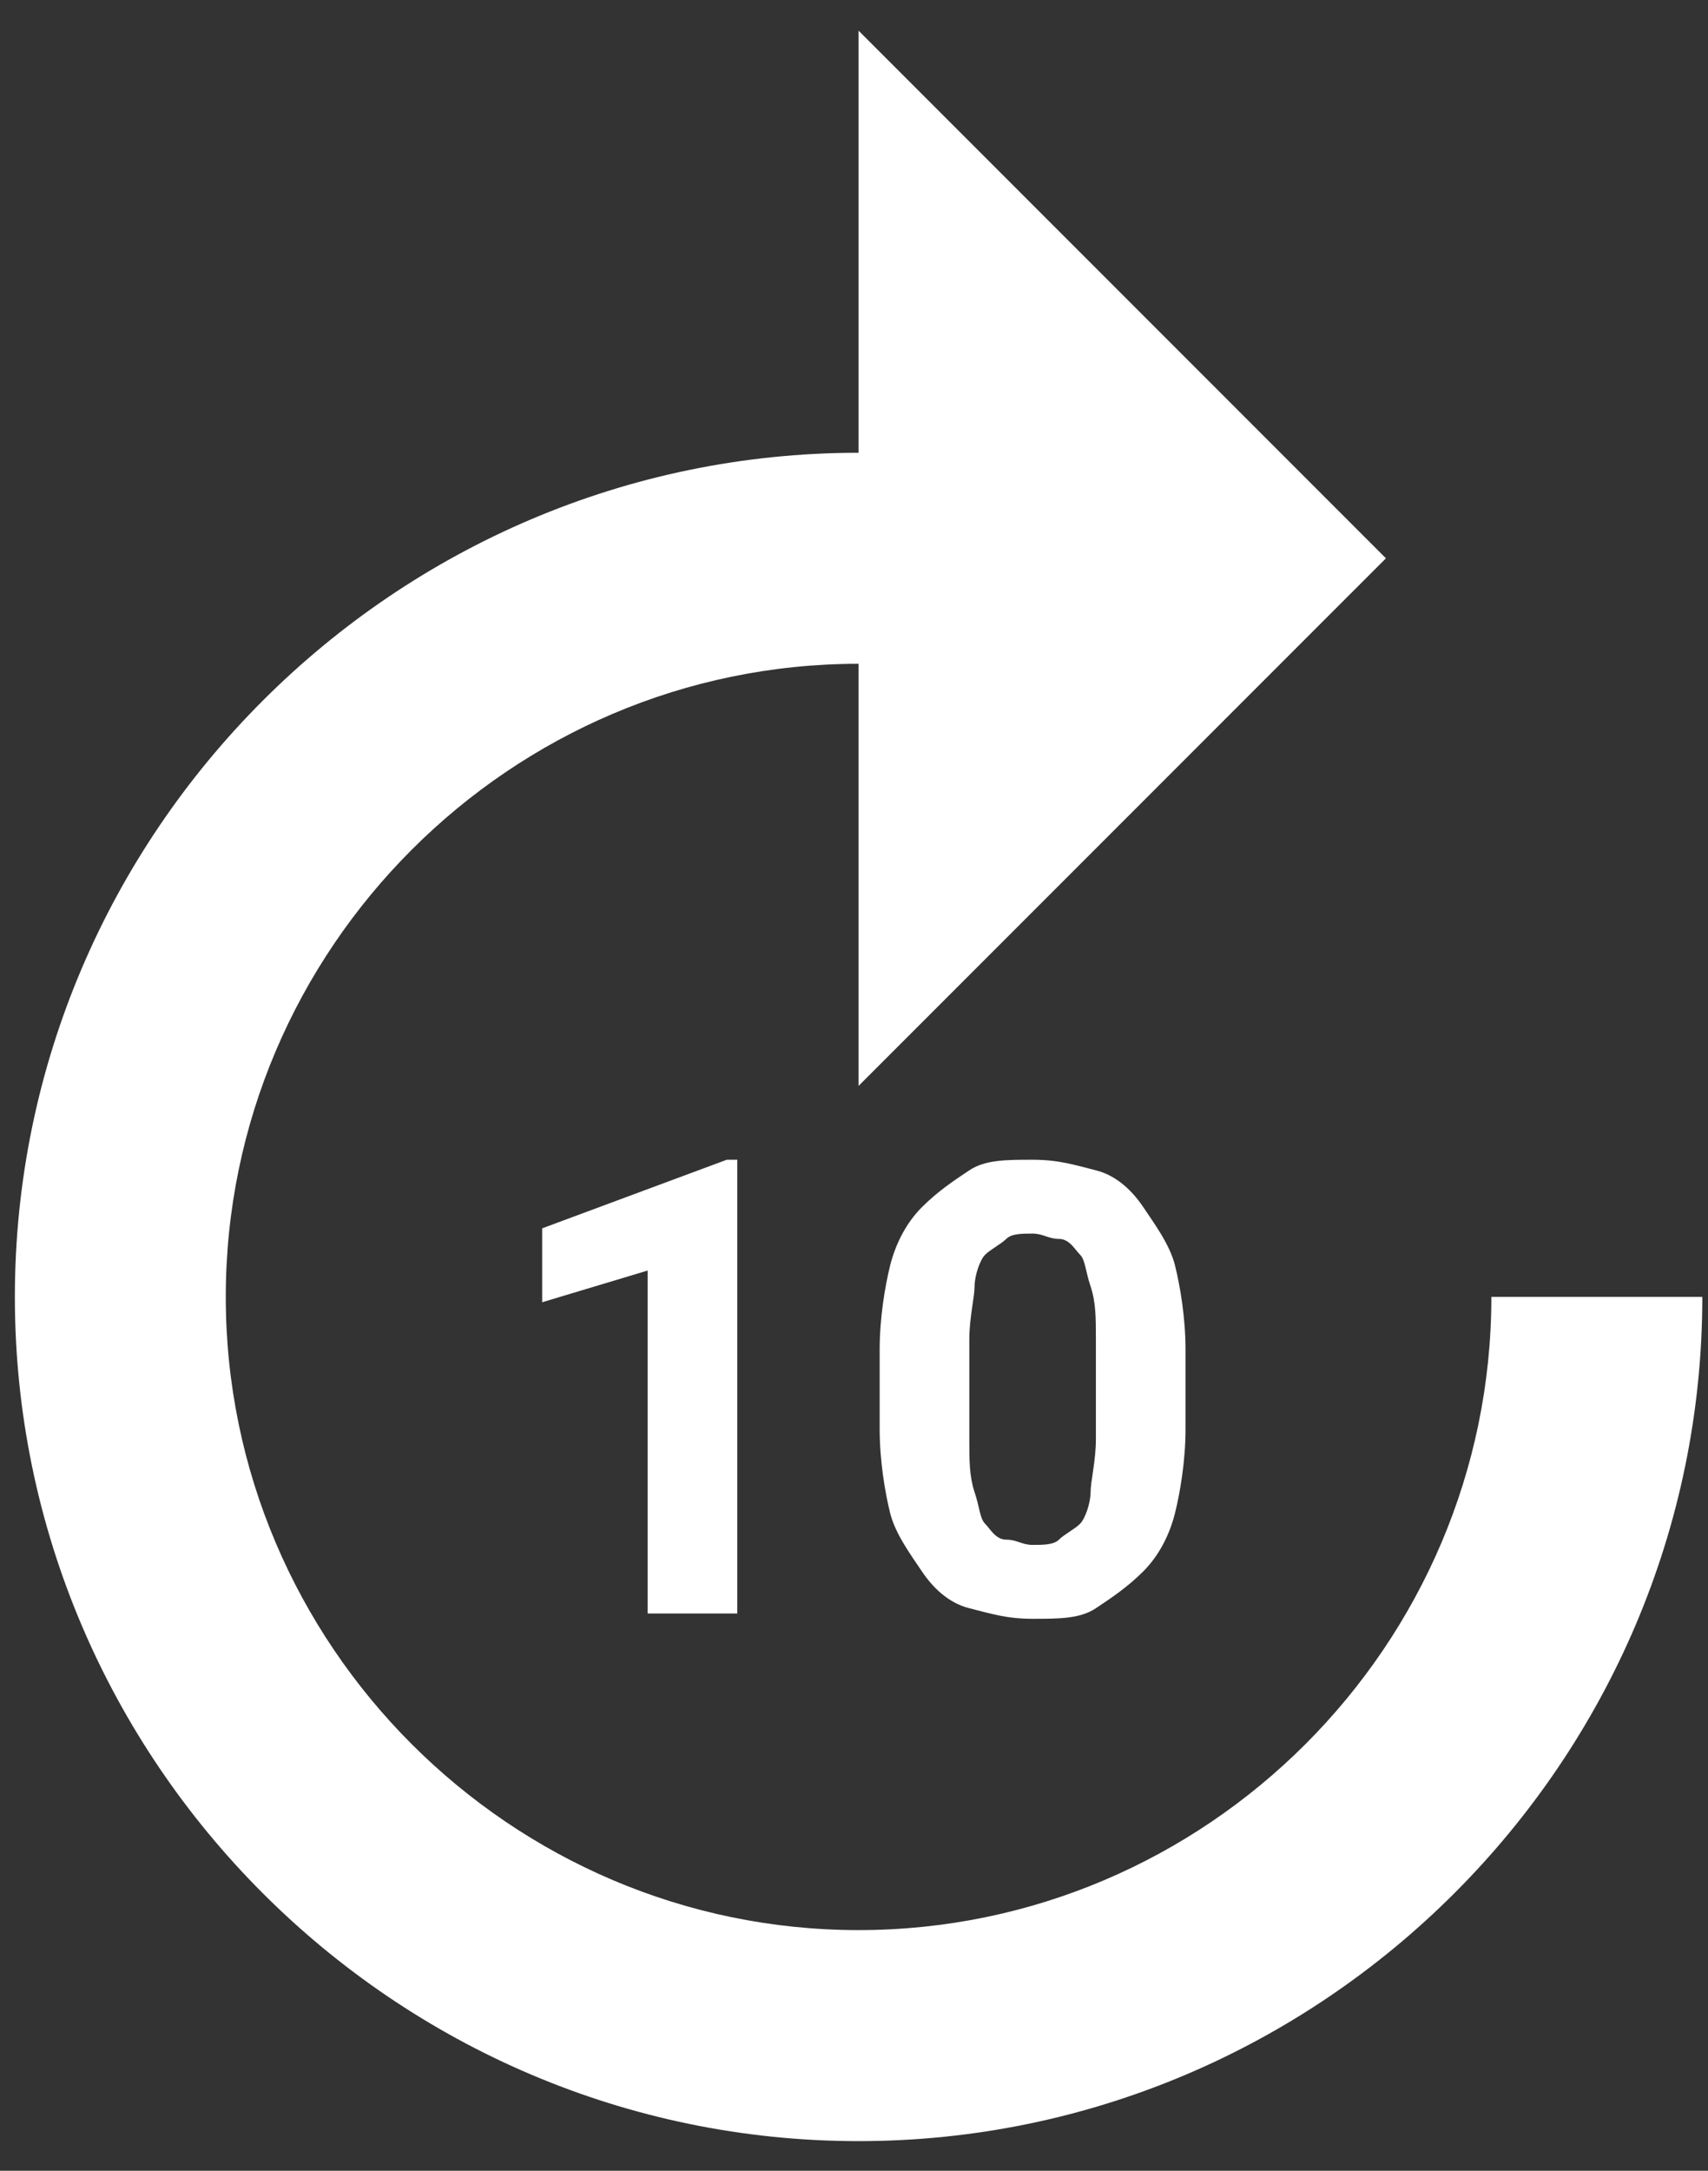 <svg width="37" height="47" viewBox="0 0 37 47" fill="none" xmlns="http://www.w3.org/2000/svg">
<rect x="0" y="0" width="37" height="47" fill="#333333" stroke="none"/>
<path d="M32.307 28.08C32.307 35.62 26.139 41.789 18.599 41.789C11.06 41.789 4.891 35.62 4.891 28.08C4.891 20.541 11.06 14.372 18.599 14.372V23.511L30.023 12.088L18.599 0.664V9.803C8.546 9.803 0.322 18.028 0.322 28.08C0.322 38.133 8.546 46.358 18.599 46.358C28.652 46.358 36.877 38.133 36.877 28.08H32.307Z" fill="white"/>
<path d="M15.971 34.934V25.11H15.743L11.745 26.595V28.195L14.029 27.509V34.934H15.971Z" fill="white"/>
<path d="M23.74 25.339C23.283 25.224 22.94 25.11 22.369 25.11C21.798 25.11 21.341 25.11 20.998 25.339C20.655 25.567 20.312 25.796 19.97 26.138C19.627 26.481 19.399 26.938 19.284 27.395C19.17 27.852 19.056 28.537 19.056 29.223V30.936C19.056 31.622 19.17 32.307 19.284 32.764C19.399 33.221 19.741 33.678 19.97 34.021C20.198 34.363 20.541 34.706 20.998 34.82C21.455 34.934 21.798 35.049 22.369 35.049C22.94 35.049 23.397 35.049 23.74 34.82C24.082 34.592 24.425 34.363 24.768 34.021C25.11 33.678 25.339 33.221 25.453 32.764C25.567 32.307 25.682 31.622 25.682 30.936V29.223C25.682 28.537 25.567 27.852 25.453 27.395C25.339 26.938 24.996 26.481 24.768 26.138C24.539 25.796 24.197 25.453 23.74 25.339ZM23.74 31.165C23.74 31.622 23.625 32.079 23.625 32.307C23.625 32.535 23.511 32.878 23.397 32.992C23.283 33.107 23.054 33.221 22.94 33.335C22.826 33.449 22.597 33.449 22.369 33.449C22.14 33.449 22.026 33.335 21.798 33.335C21.569 33.335 21.455 33.107 21.341 32.992C21.226 32.878 21.226 32.65 21.112 32.307C20.998 31.964 20.998 31.622 20.998 31.165V28.994C20.998 28.537 21.112 28.08 21.112 27.852C21.112 27.623 21.226 27.281 21.341 27.166C21.455 27.052 21.683 26.938 21.798 26.824C21.912 26.709 22.14 26.709 22.369 26.709C22.597 26.709 22.711 26.824 22.94 26.824C23.168 26.824 23.283 27.052 23.397 27.166C23.511 27.281 23.511 27.509 23.625 27.852C23.74 28.195 23.74 28.537 23.74 28.994V31.165Z" fill="white"/>
</svg>
